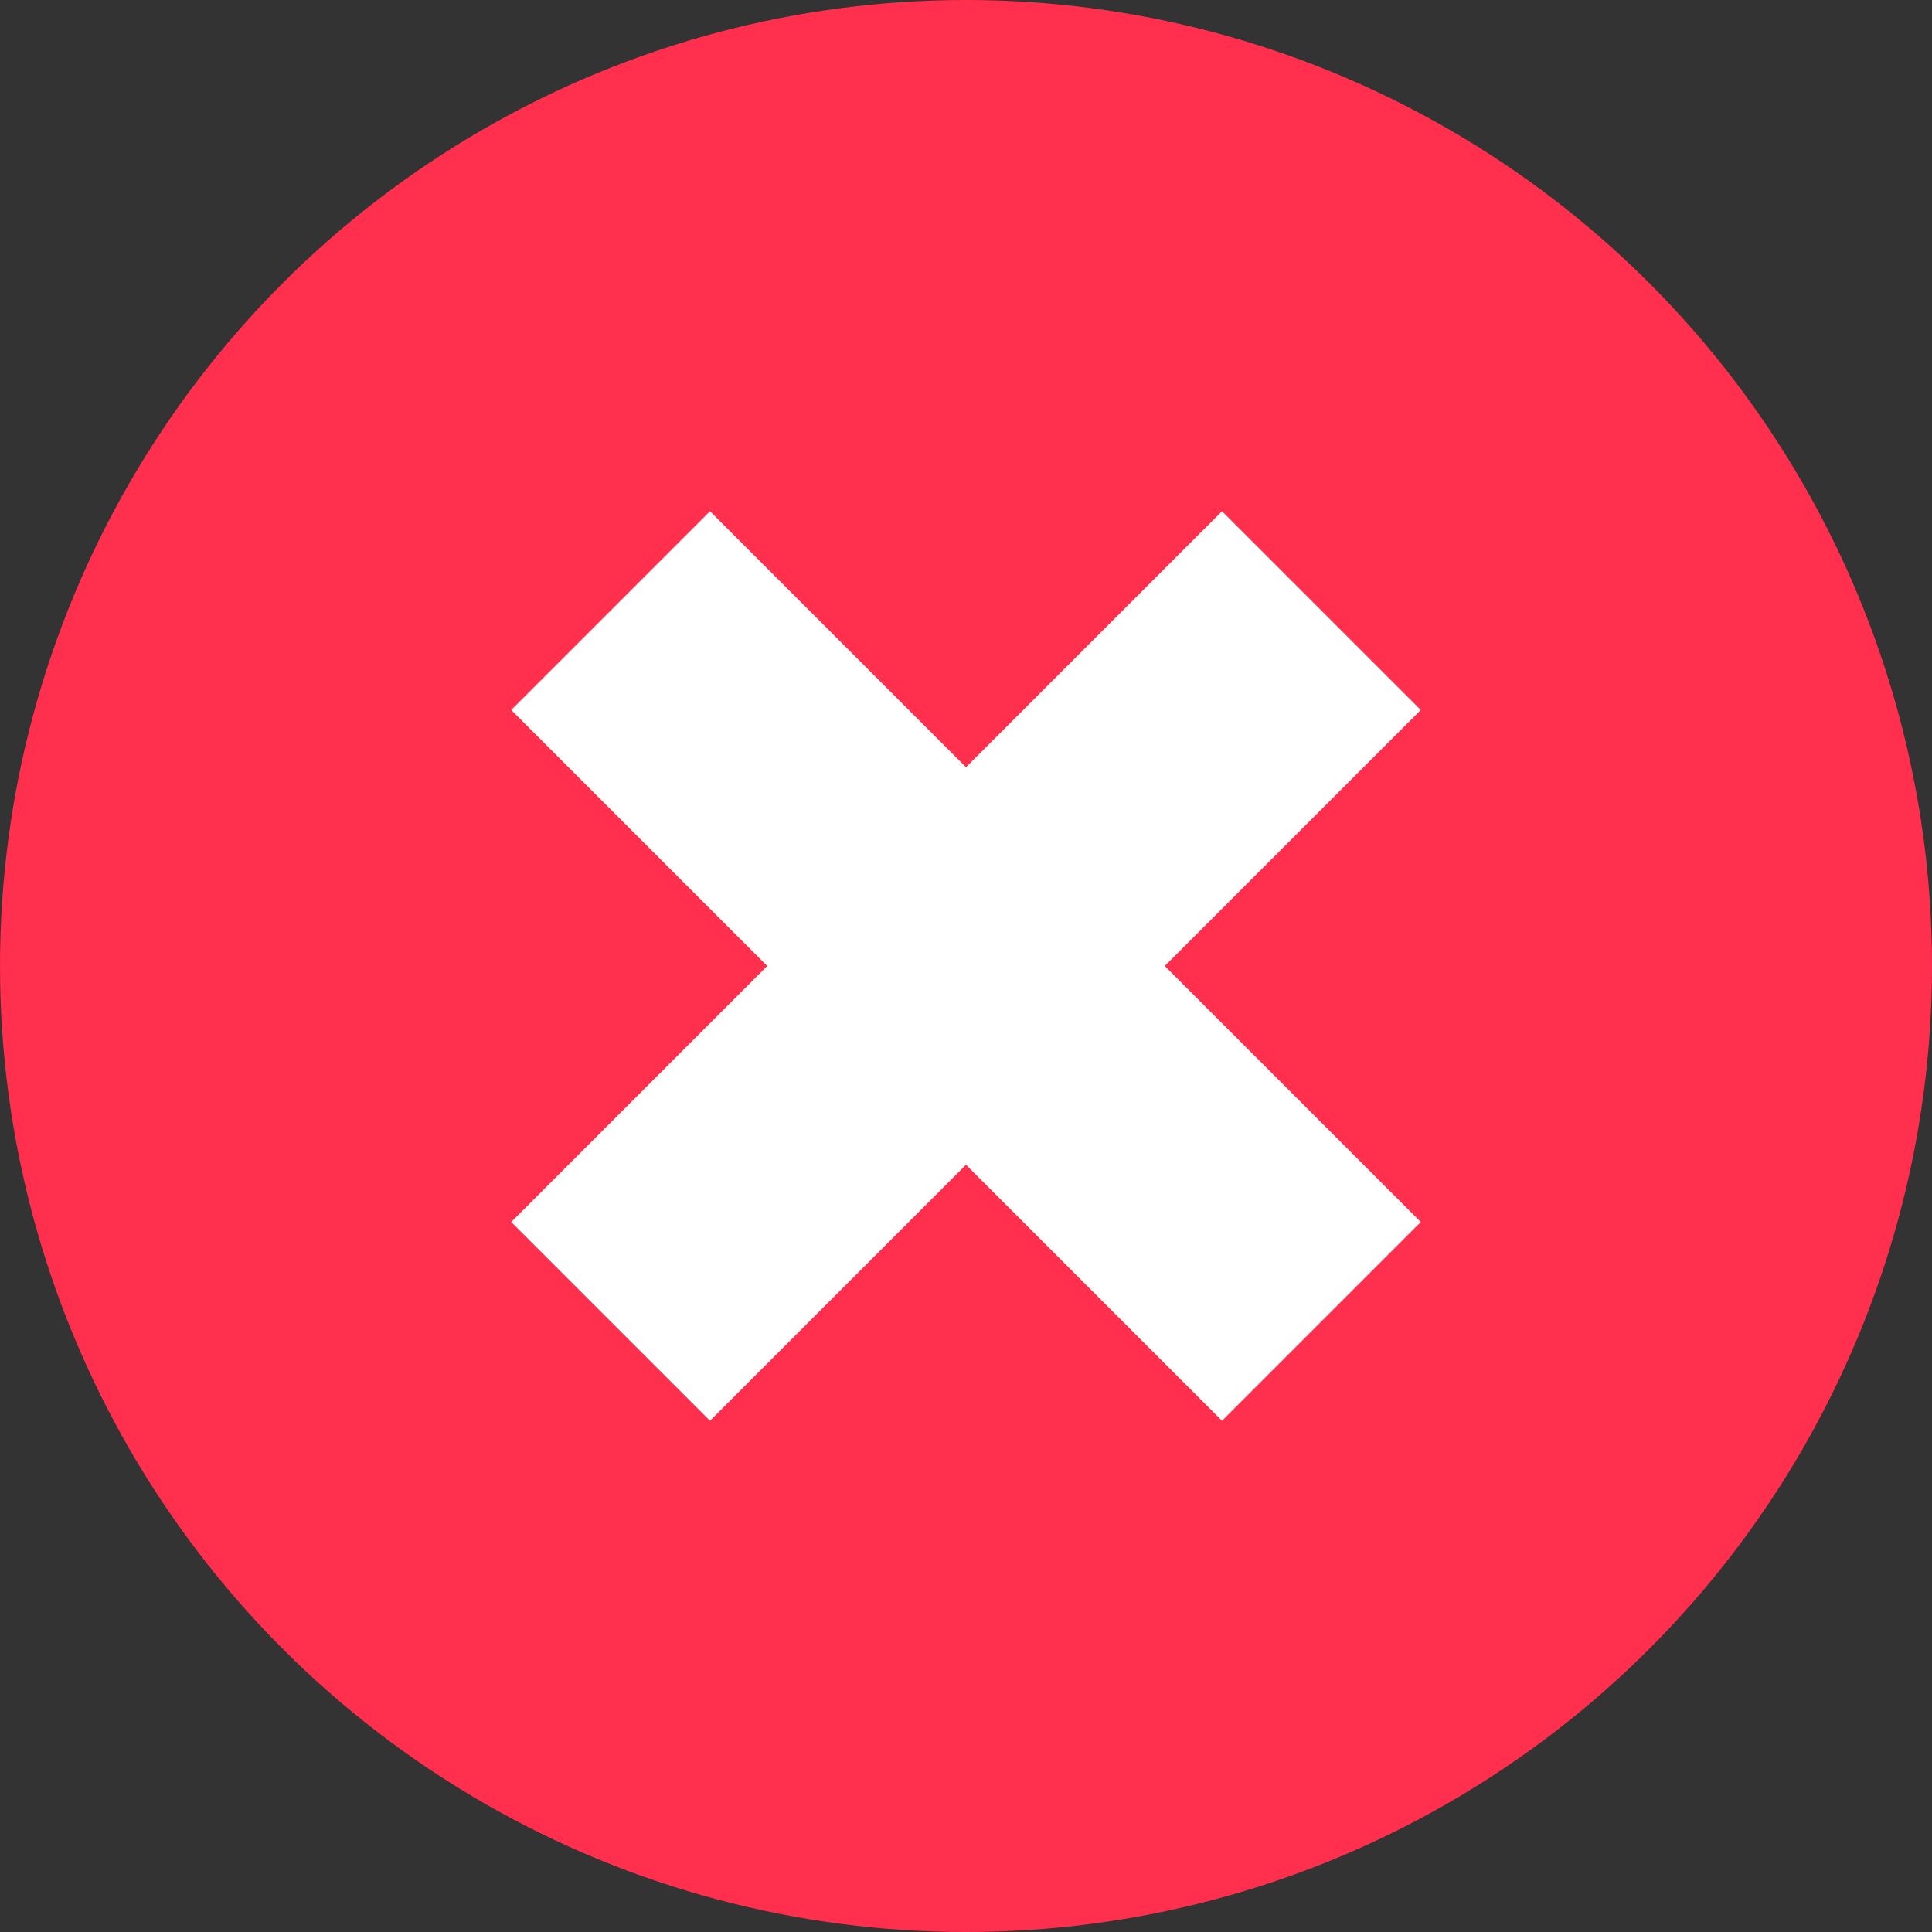 <svg xmlns="http://www.w3.org/2000/svg" viewBox="0 0 23.62 23.62"><rect x="0" y="0" width="23.62" height="23.62" fill="#333333" stroke="none"/><defs><style>.cls-1{fill:#ff2f4d;}.cls-2{fill:#fff;}</style></defs><g id="Text"><circle class="cls-1" cx="11.81" cy="11.81" r="11.81"/><polygon class="cls-2" points="17.37 14.94 14.24 11.81 17.37 8.68 14.94 6.25 11.81 9.38 8.68 6.25 6.25 8.68 9.38 11.81 6.25 14.94 8.68 17.37 11.81 14.24 14.94 17.37 17.37 14.94"/></g></svg>